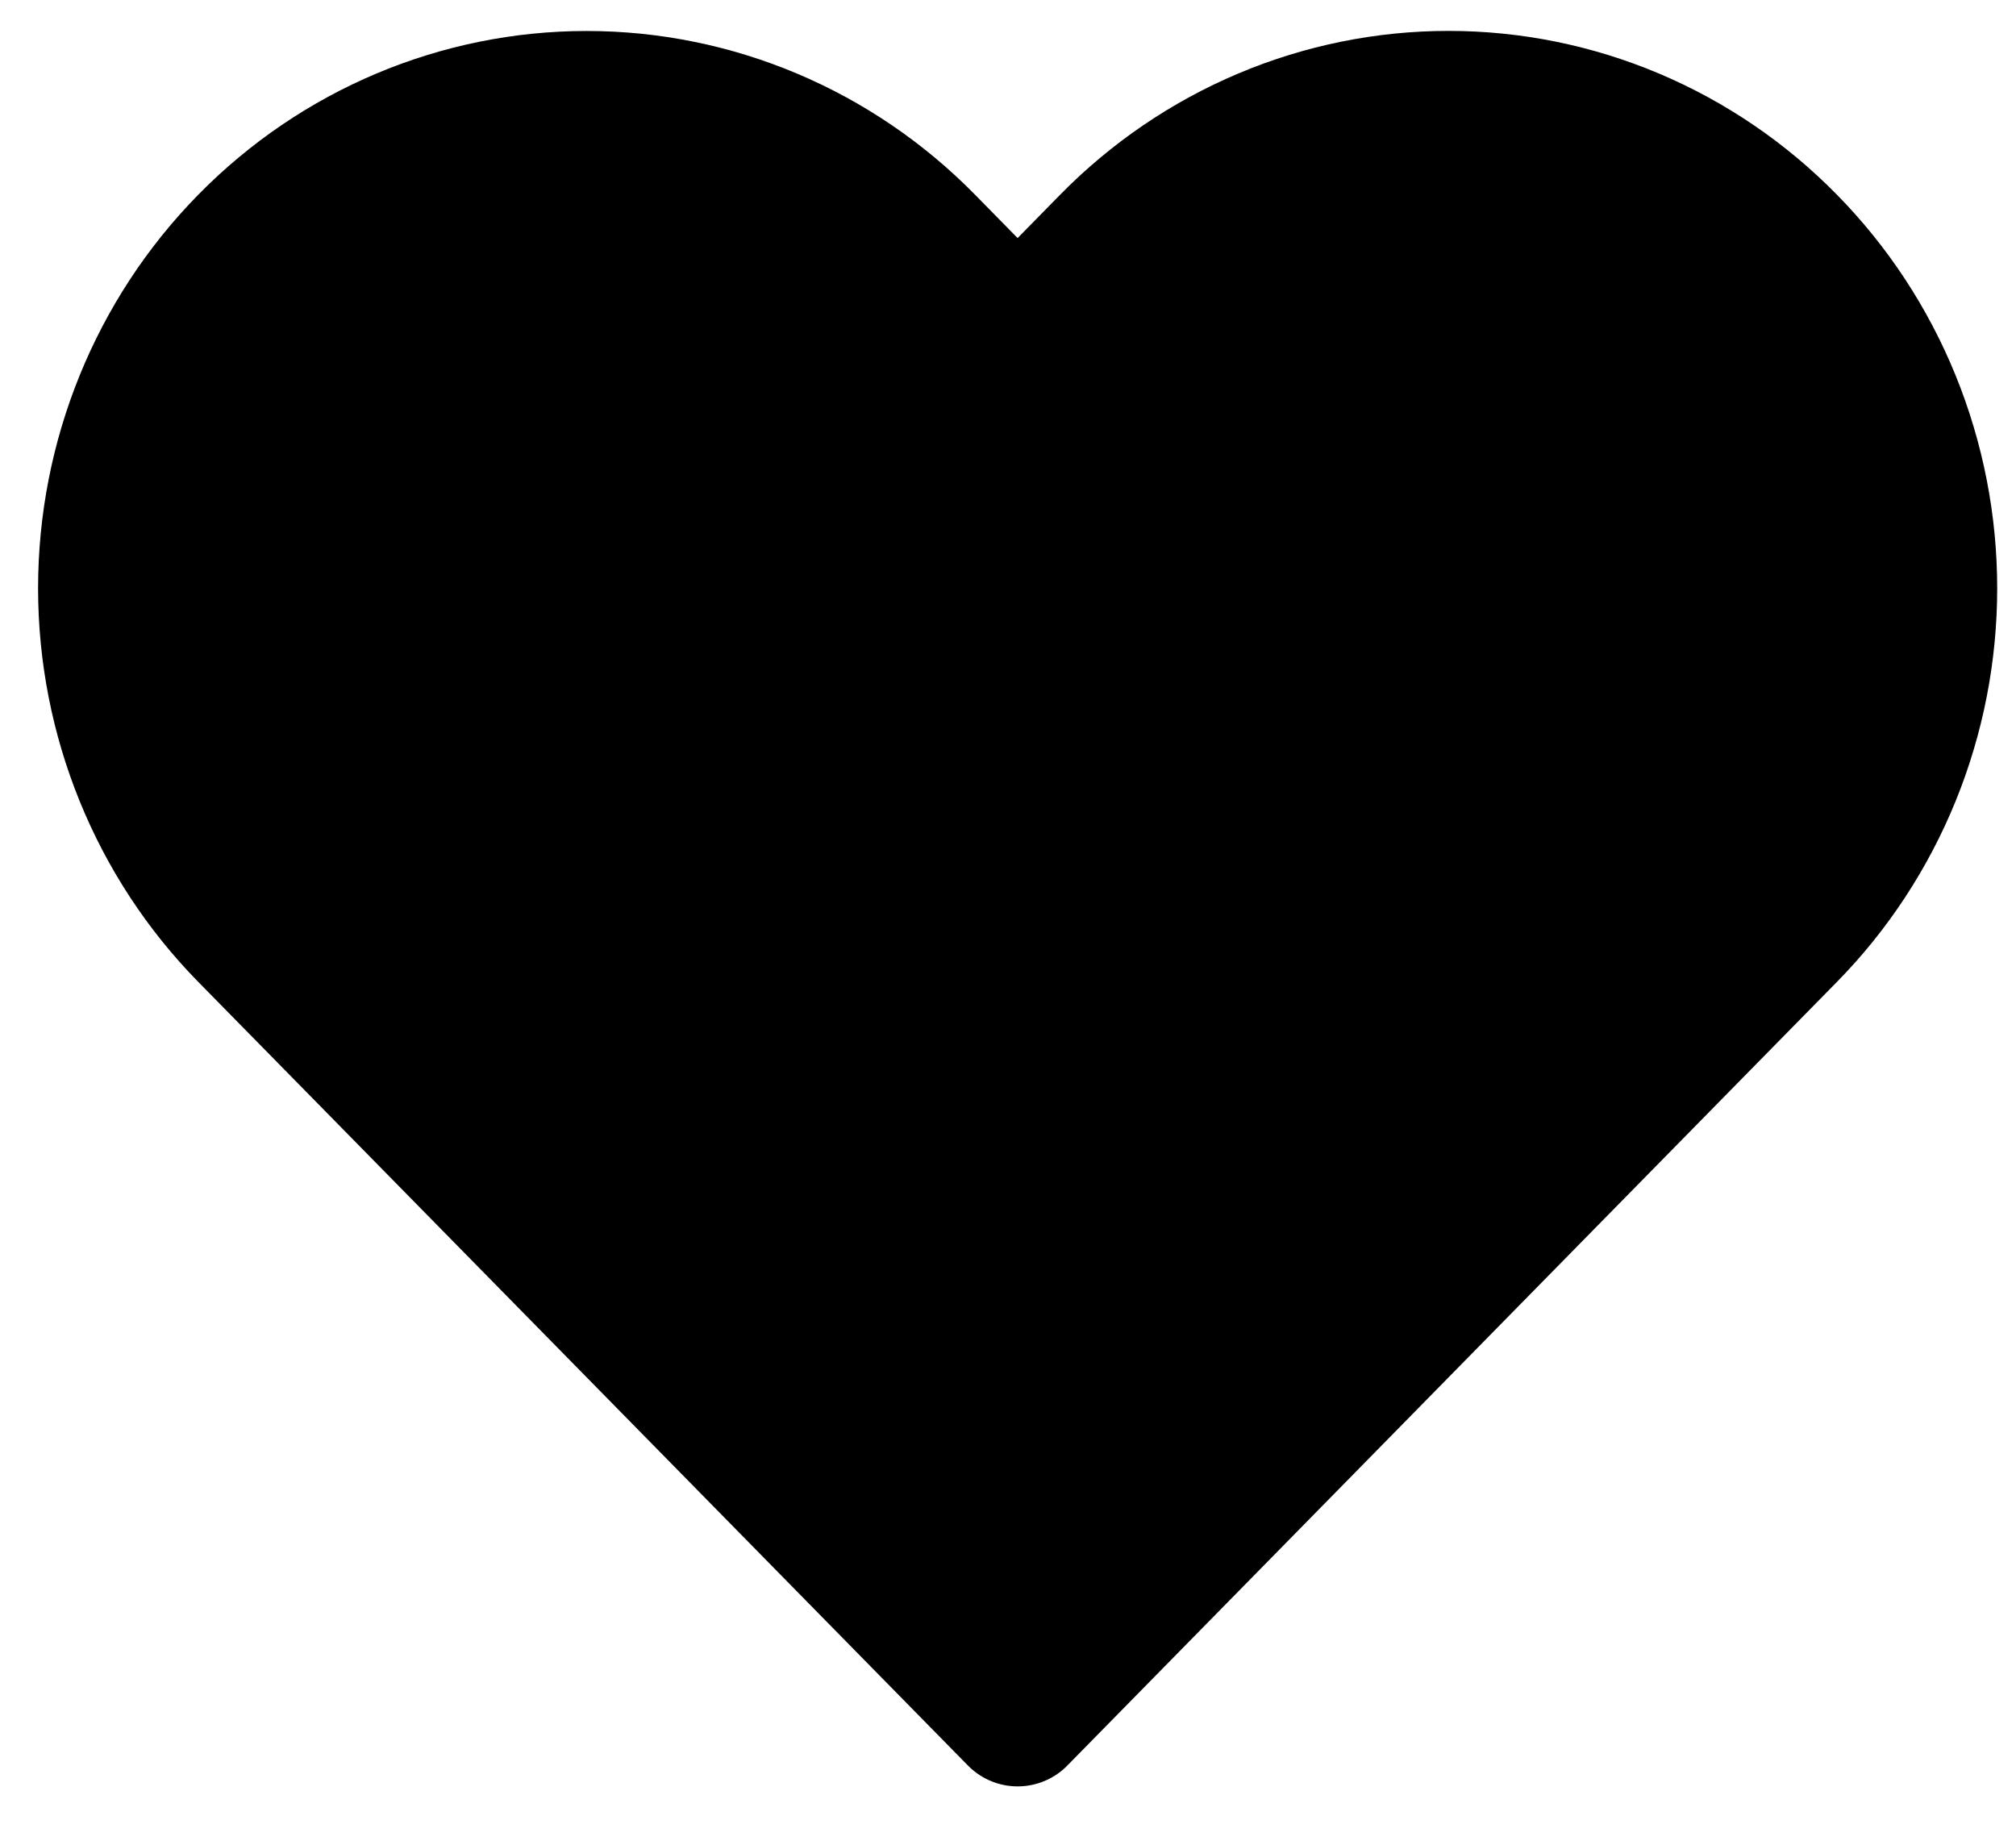 <svg width="23" height="21" viewBox="0 0 23 21" fill="none" xmlns="http://www.w3.org/2000/svg">
<path d="M20.39 2.778C19.883 2.261 19.281 1.851 18.618 1.571C17.955 1.291 17.244 1.147 16.526 1.147C15.809 1.147 15.098 1.291 14.435 1.571C13.772 1.851 13.17 2.261 12.662 2.778L11.61 3.85L10.557 2.778C9.532 1.734 8.142 1.148 6.693 1.148C5.244 1.148 3.854 1.734 2.829 2.778C1.804 3.821 1.229 5.236 1.229 6.712C1.229 8.187 1.804 9.602 2.829 10.646L3.882 11.718L11.61 19.586L19.337 11.718L20.39 10.646C20.898 10.129 21.3 9.516 21.575 8.841C21.85 8.166 21.991 7.442 21.991 6.712C21.991 5.981 21.85 5.258 21.575 4.582C21.3 3.907 20.898 3.294 20.39 2.778Z" fill="currentColor" stroke="currentColor" stroke-width="1.589" stroke-linecap="round" stroke-linejoin="round"/>
</svg>
